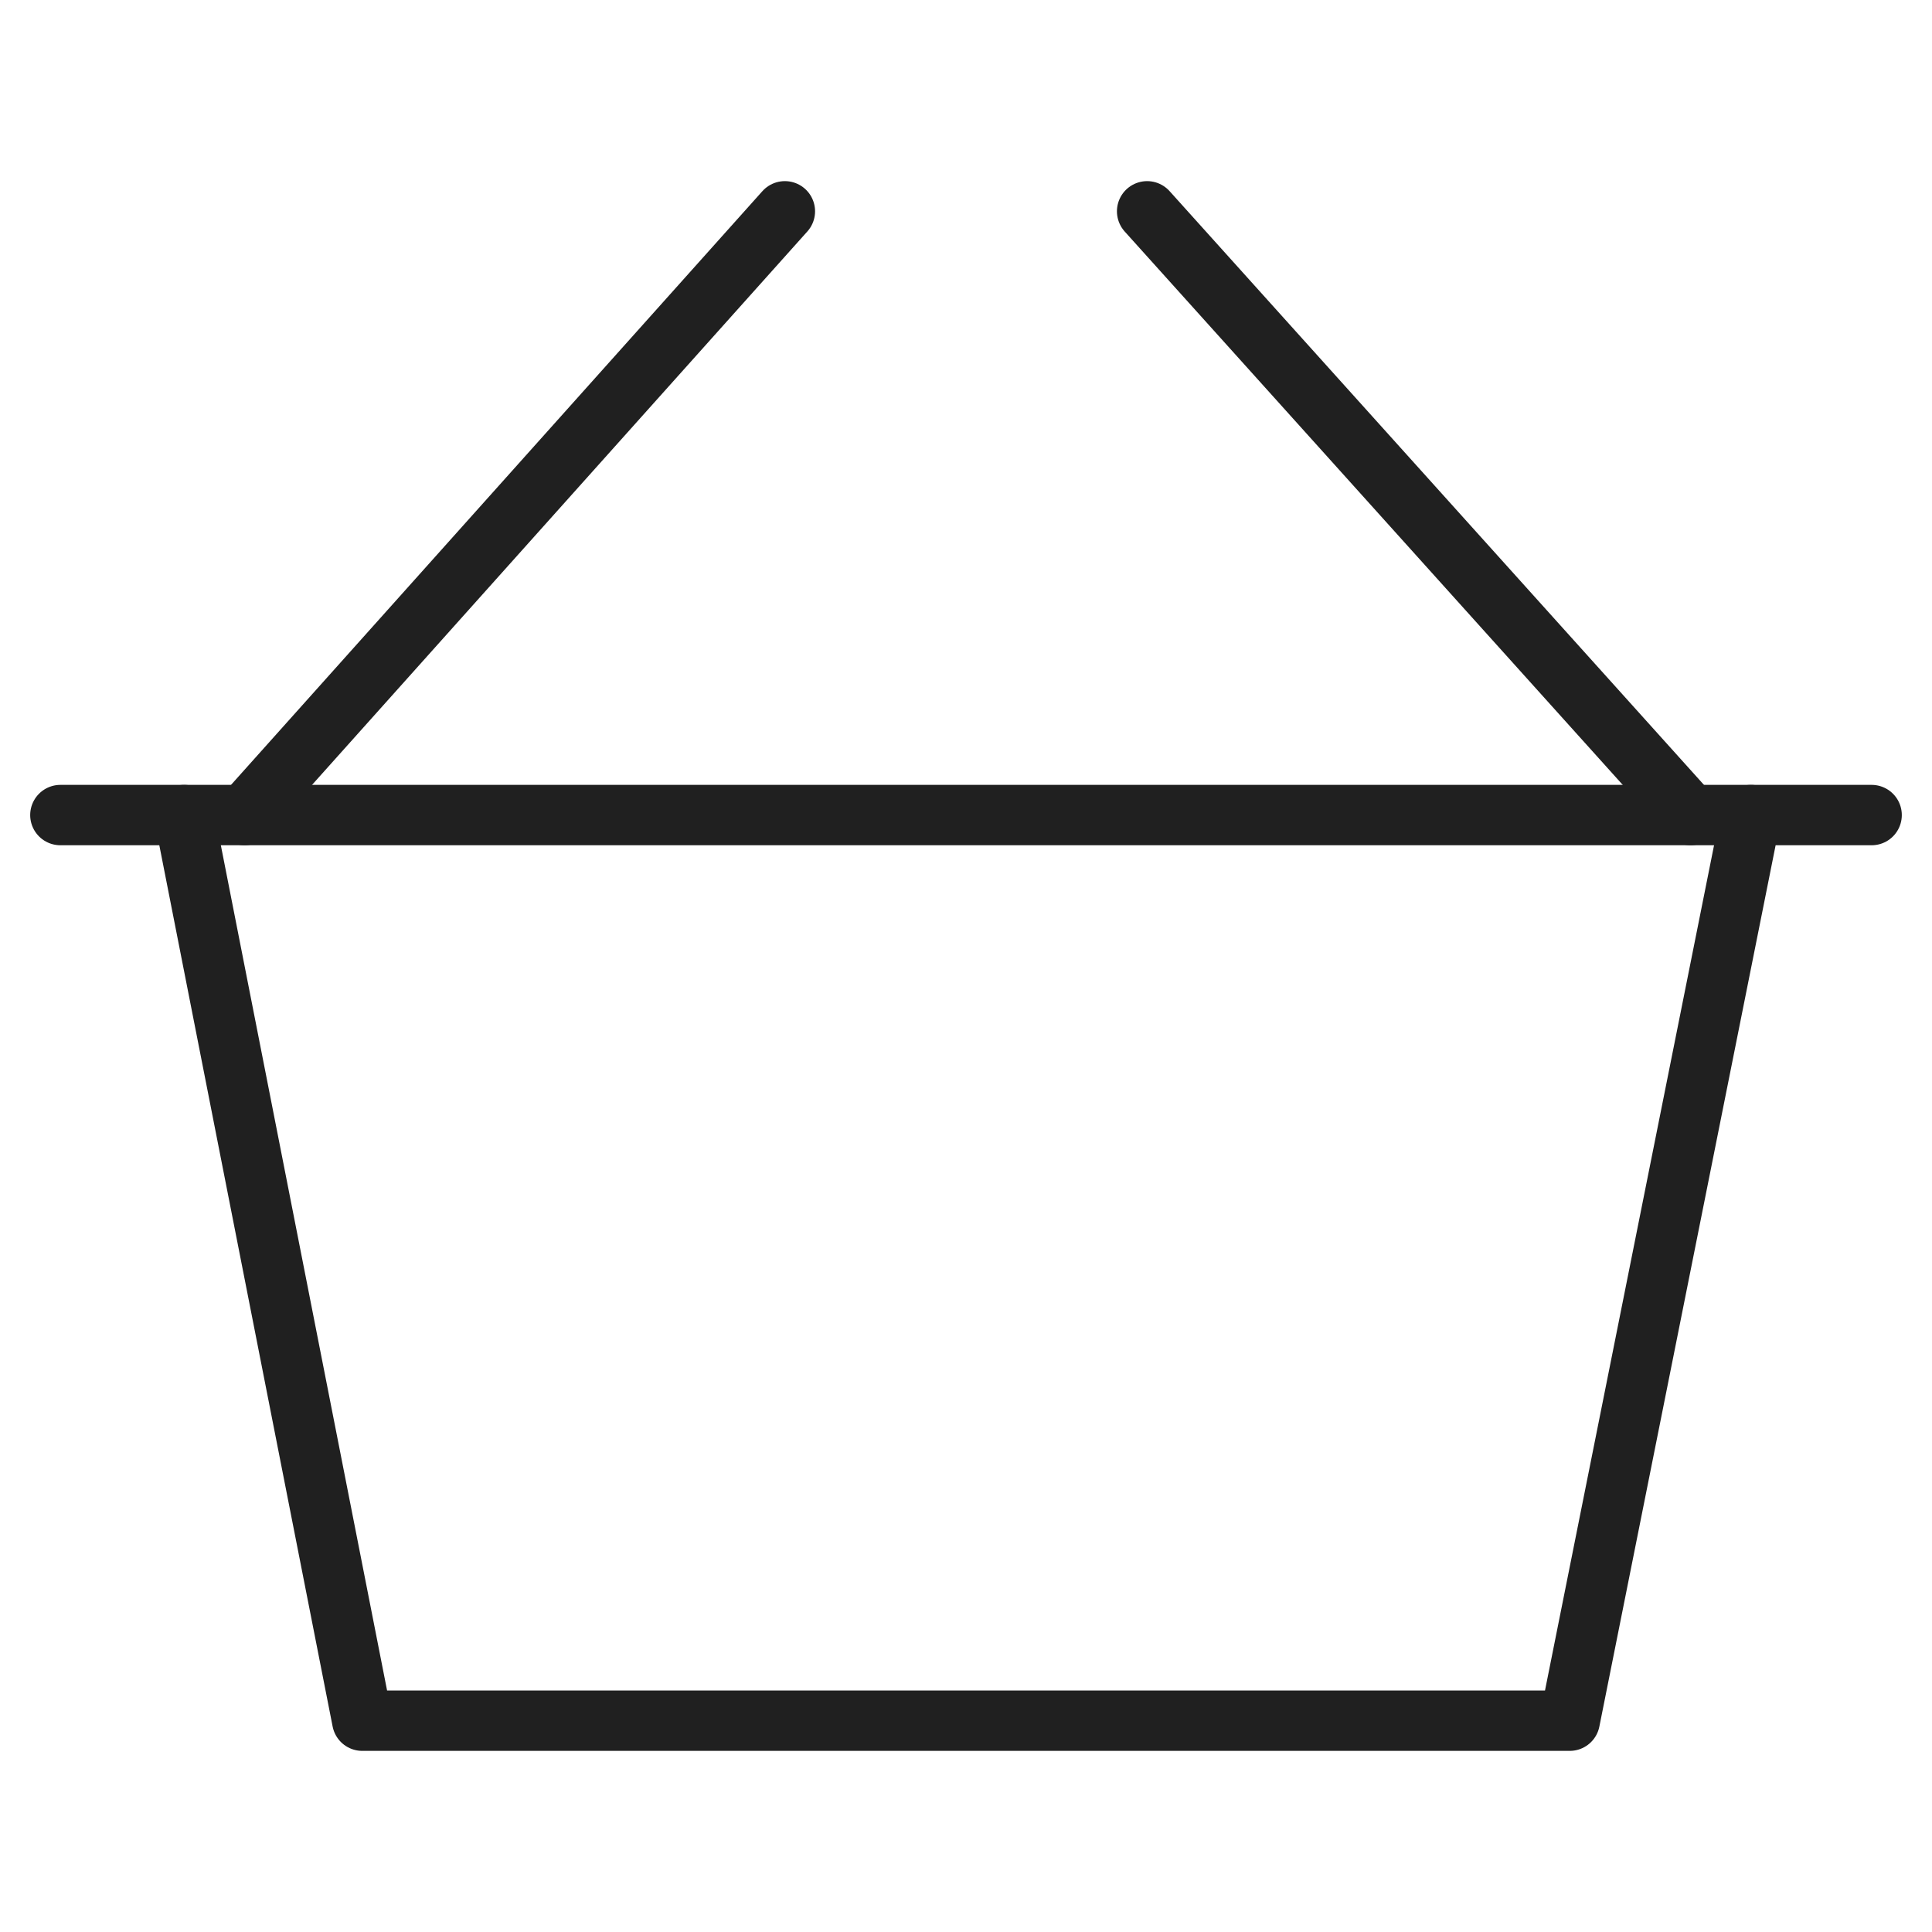 <svg xmlns="http://www.w3.org/2000/svg" viewBox="0 0 64 64" aria-labelledby="title" aria-describedby="desc"><path data-name="layer1" fill="none" stroke="#202020" stroke-miterlimit="10" stroke-width="2" d="M6.1 27L12 57h40l6-30" stroke-linejoin="round" stroke-linecap="round"/><path data-name="layer2" fill="none" stroke="#202020" stroke-miterlimit="10" stroke-width="2" d="M26 7L8.1 27M38 7l18 20" stroke-linejoin="round" stroke-linecap="round"/><path data-name="layer1" fill="none" stroke="#202020" stroke-miterlimit="10" stroke-width="2" d="M2 27h60" stroke-linejoin="round" stroke-linecap="round"/></svg>